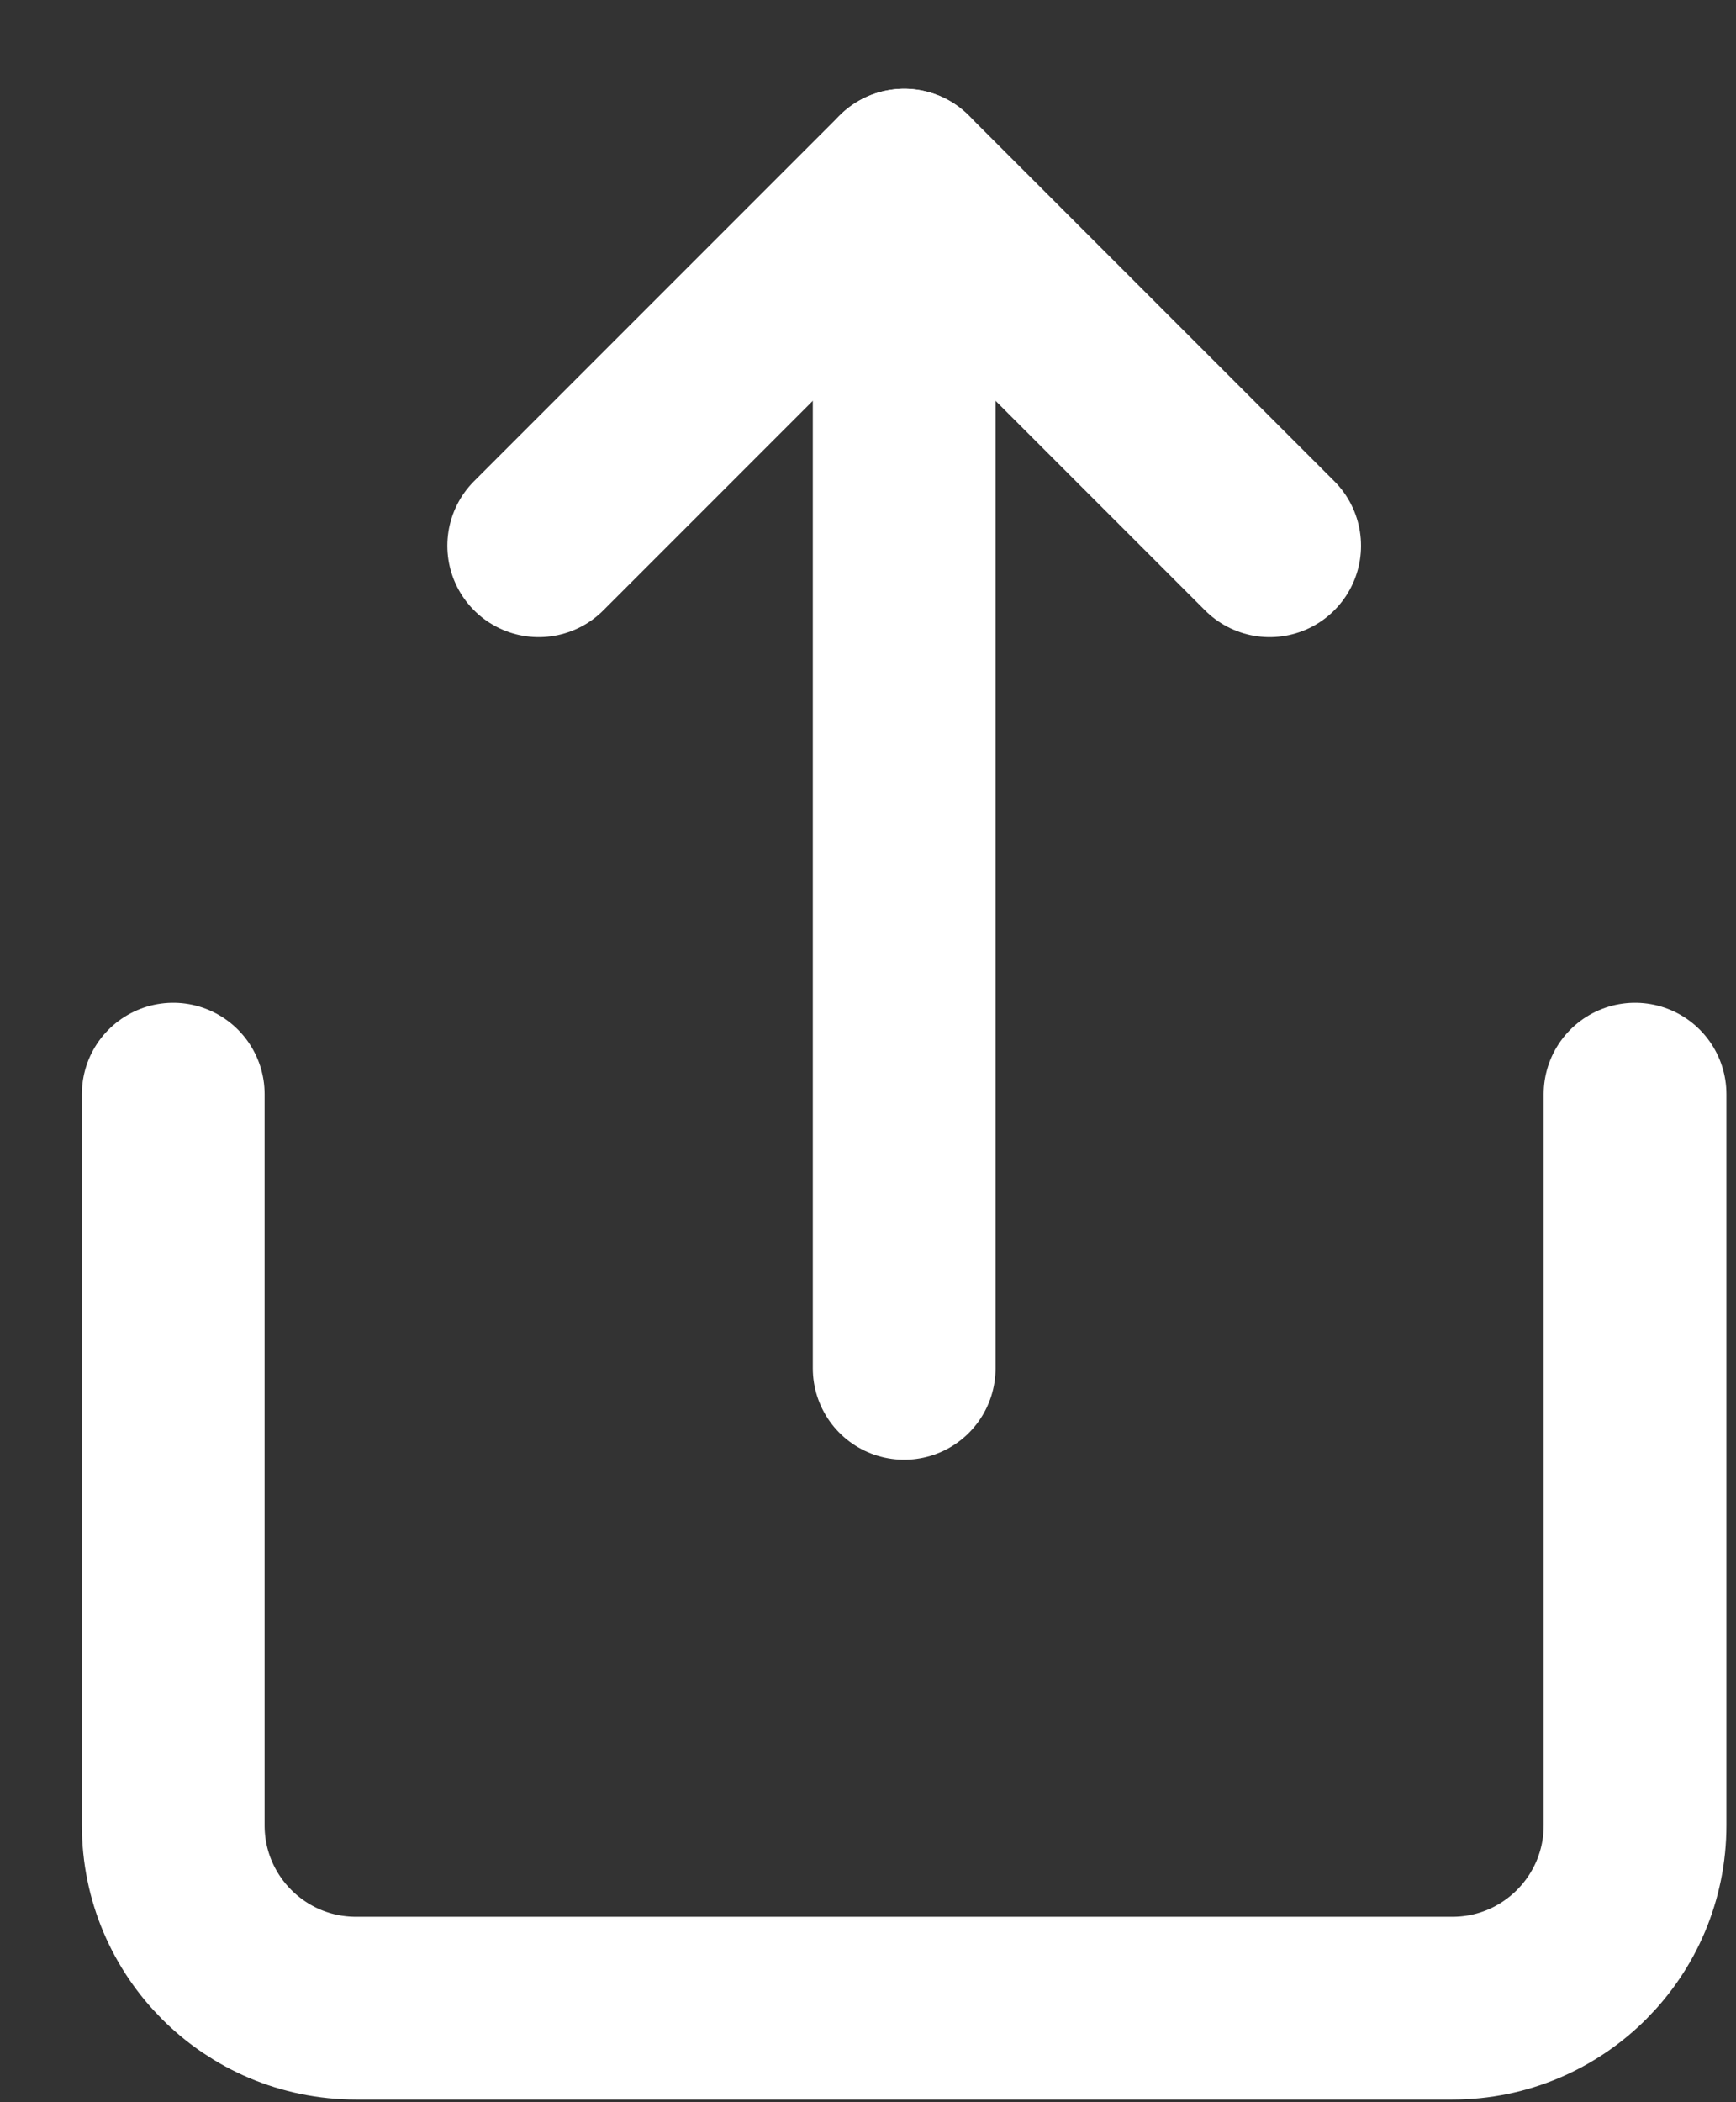 <svg width="19" height="23" viewBox="0 0 19 23" fill="none" xmlns="http://www.w3.org/2000/svg">
<rect x="0" y="0" width="19" height="23" fill="#333333" stroke="none"/>
<path d="M1.896 11.971V19.971C1.896 21.075 2.791 21.971 3.896 21.971H15.896C17 21.971 17.895 21.075 17.895 19.971V11.971" stroke="white" stroke-width="2" stroke-linecap="round" stroke-linejoin="round"/>
<path d="M13.896 5.971L9.896 1.971L5.896 5.971" stroke="white" stroke-width="2" stroke-linecap="round" stroke-linejoin="round"/>
<path d="M9.896 1.971V14.971" stroke="white" stroke-width="2" stroke-linecap="round" stroke-linejoin="round"/>
</svg>
